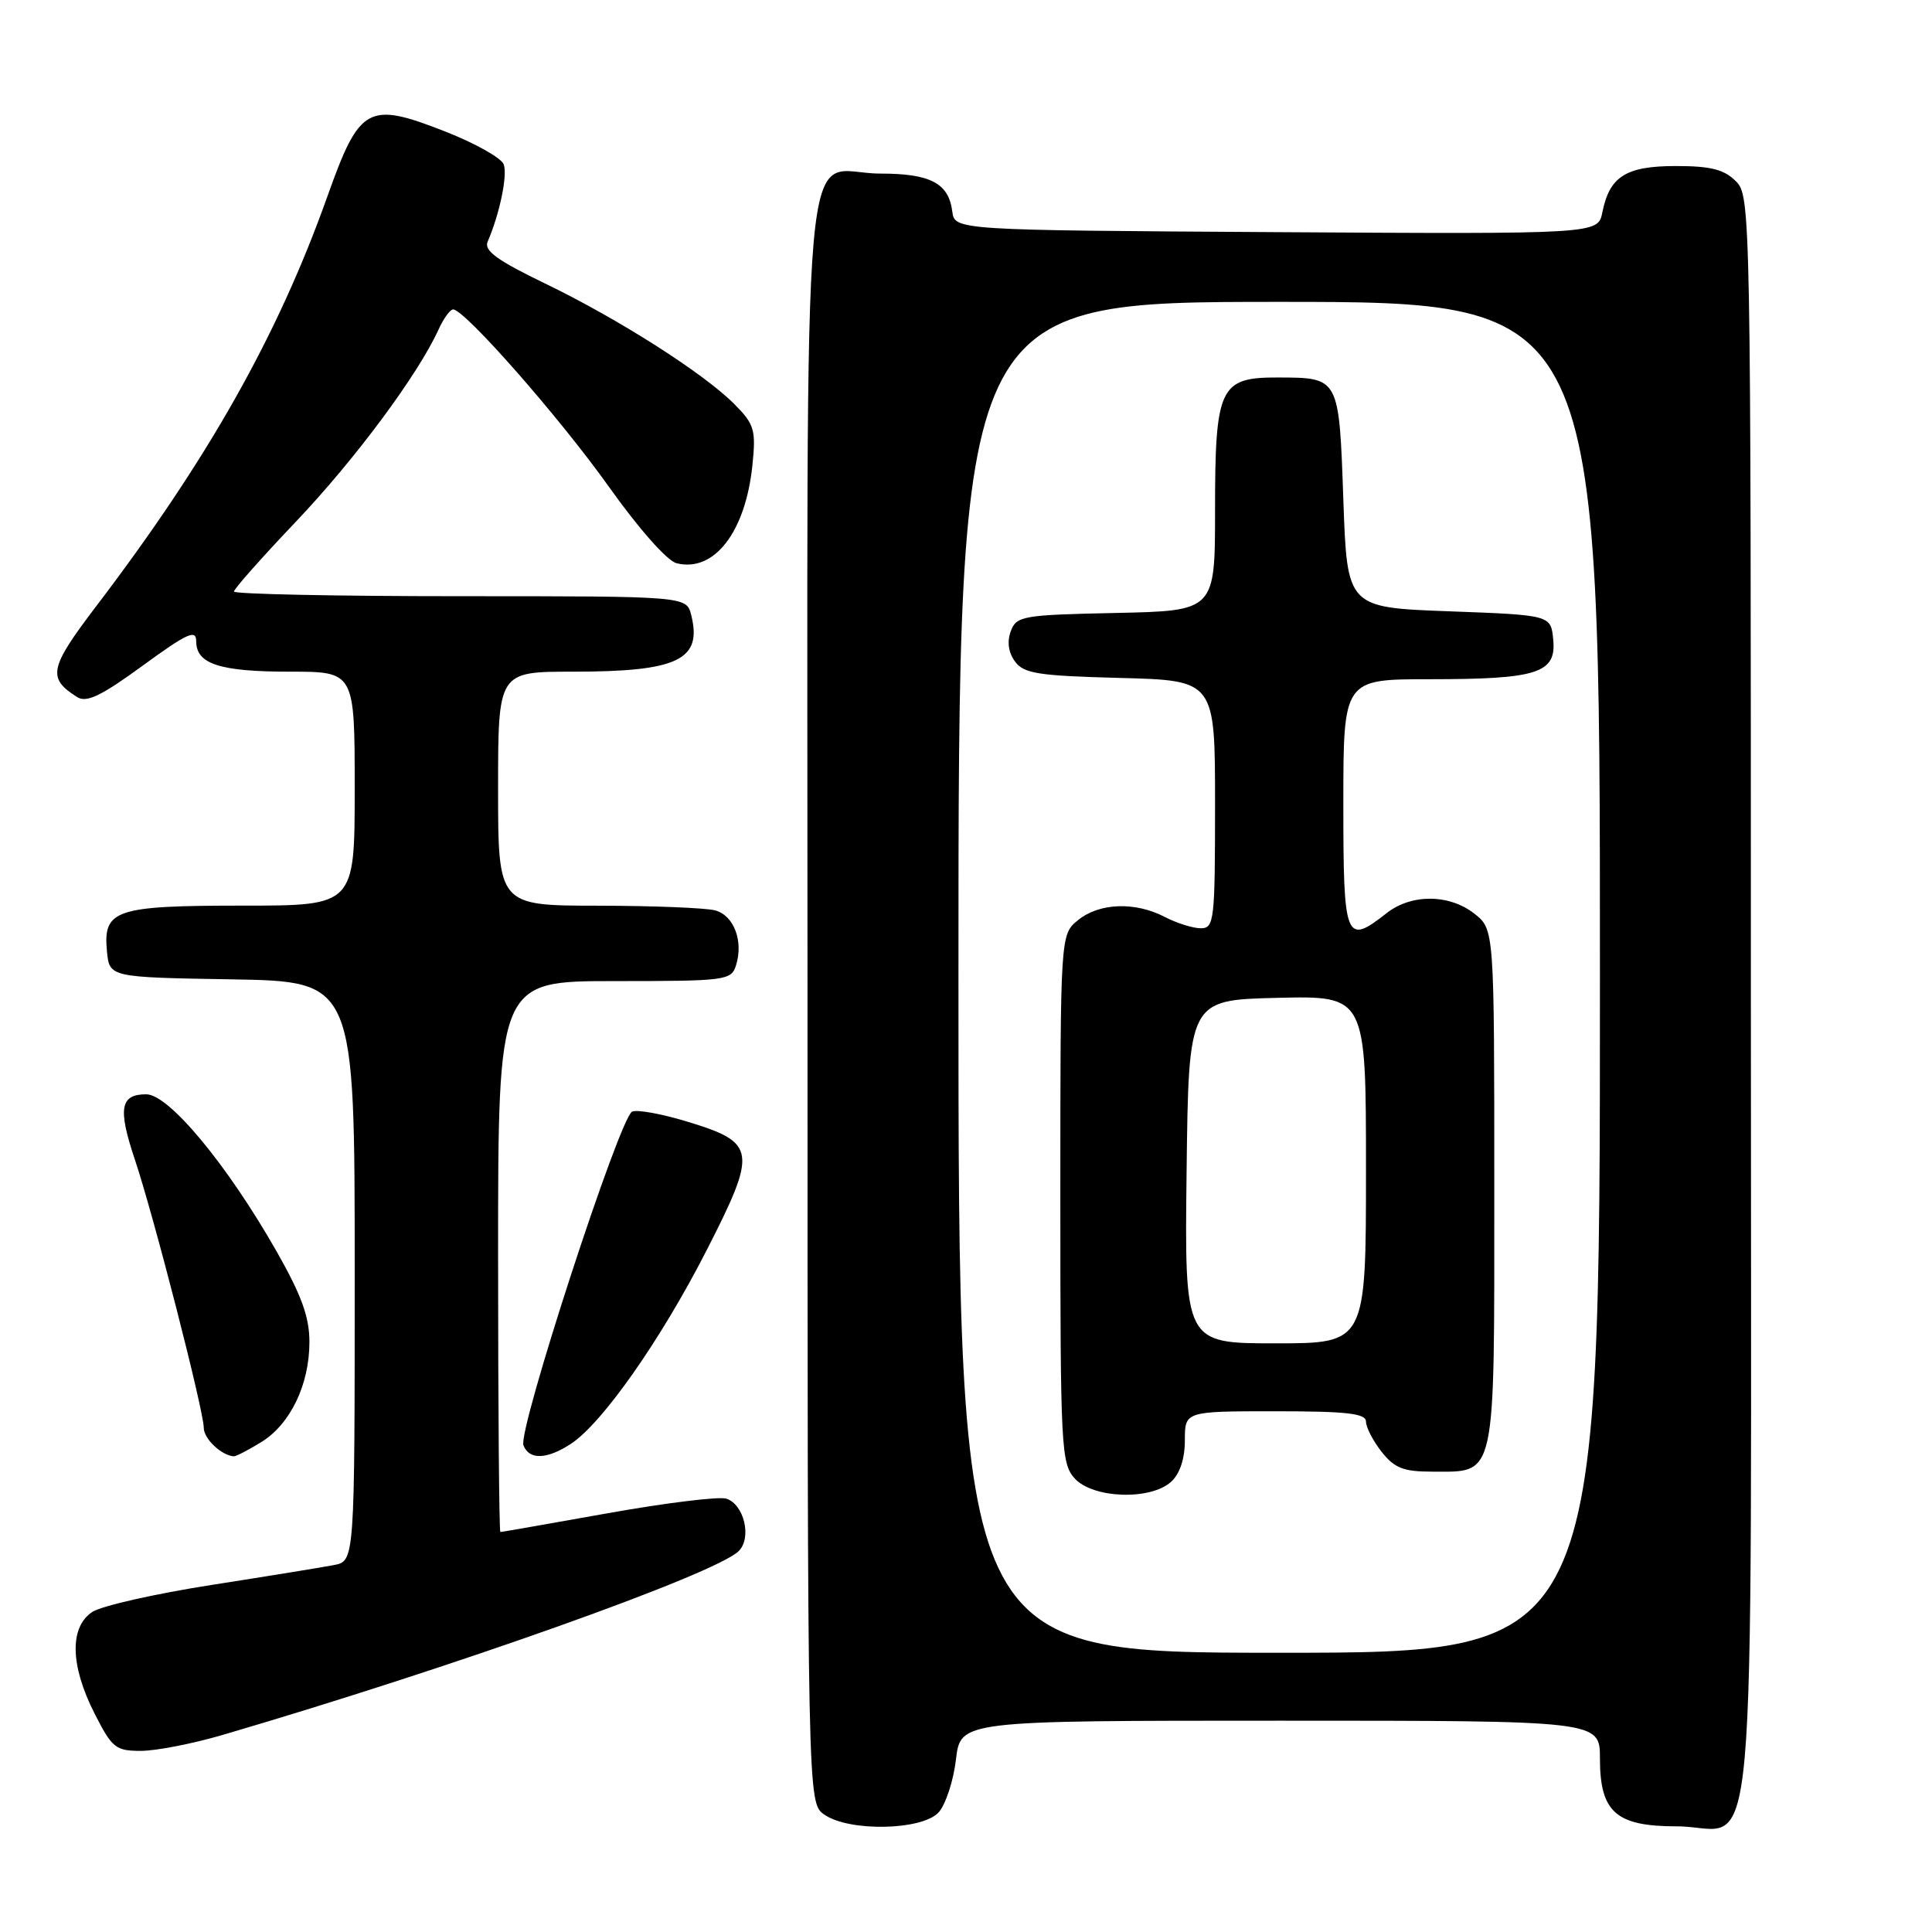 <?xml version="1.0" encoding="UTF-8" standalone="no"?>
<!DOCTYPE svg PUBLIC "-//W3C//DTD SVG 1.1//EN" "http://www.w3.org/Graphics/SVG/1.1/DTD/svg11.dtd" >
<svg xmlns="http://www.w3.org/2000/svg" xmlns:xlink="http://www.w3.org/1999/xlink" version="1.1" viewBox="0 0 256 256">
 <g >
 <path fill="currentColor"
d=" M 124.38 240.14 C 125.30 239.11 126.34 235.96 126.67 233.14 C 127.28 228.00 127.28 228.00 169.64 228.00 C 212.00 228.00 212.00 228.00 212.00 233.00 C 212.00 240.12 214.12 242.00 222.17 242.00 C 233.09 242.00 232.00 254.20 232.00 132.35 C 232.00 27.33 231.97 25.97 230.00 24.00 C 228.45 22.45 226.67 22.00 222.07 22.00 C 215.45 22.00 213.28 23.37 212.32 28.13 C 211.75 31.02 211.75 31.02 169.12 30.76 C 126.50 30.50 126.50 30.50 126.18 28.00 C 125.70 24.27 123.28 23.00 116.64 23.00 C 105.94 23.00 107.00 10.95 107.00 132.60 C 107.00 238.89 107.00 238.89 109.22 240.44 C 112.50 242.74 122.20 242.55 124.38 240.14 Z  M 29.39 229.92 C 60.13 220.91 94.81 208.56 97.88 205.53 C 99.65 203.78 98.60 199.33 96.24 198.58 C 95.28 198.27 88.21 199.14 80.54 200.51 C 72.88 201.88 66.47 203.00 66.30 203.00 C 66.14 203.00 66.00 186.57 66.00 166.50 C 66.00 130.00 66.00 130.00 81.43 130.00 C 96.17 130.00 96.90 129.91 97.52 127.93 C 98.54 124.71 97.25 121.30 94.76 120.63 C 93.52 120.30 86.54 120.02 79.25 120.01 C 66.00 120.00 66.00 120.00 66.00 104.50 C 66.00 89.00 66.00 89.00 75.93 89.00 C 89.82 89.00 93.08 87.44 91.59 81.50 C 90.96 79.00 90.96 79.00 60.98 79.00 C 44.49 79.00 31.00 78.72 31.00 78.38 C 31.00 78.04 34.71 73.85 39.25 69.08 C 47.06 60.86 55.38 49.65 58.09 43.70 C 58.77 42.21 59.64 41.00 60.04 41.00 C 61.57 41.00 74.15 55.32 80.66 64.47 C 84.66 70.09 88.39 74.31 89.65 74.63 C 94.63 75.88 98.78 70.51 99.70 61.64 C 100.18 56.97 99.96 56.23 97.36 53.60 C 93.36 49.53 81.89 42.22 72.17 37.54 C 65.90 34.51 64.11 33.21 64.61 32.04 C 66.22 28.31 67.28 23.18 66.74 21.77 C 66.42 20.93 62.95 18.98 59.03 17.44 C 48.75 13.41 47.66 14.01 43.39 26.00 C 36.81 44.48 27.57 60.86 12.73 80.35 C 6.52 88.52 6.24 89.85 10.23 92.37 C 11.46 93.15 13.41 92.22 18.91 88.20 C 24.84 83.88 26.00 83.35 26.00 84.98 C 26.00 87.99 29.12 89.00 38.43 89.00 C 47.00 89.00 47.00 89.00 47.00 104.50 C 47.00 120.00 47.00 120.00 32.19 120.00 C 15.25 120.00 13.65 120.54 14.17 126.04 C 14.50 129.50 14.50 129.50 30.75 129.77 C 47.00 130.05 47.00 130.05 47.00 168.45 C 47.00 206.84 47.00 206.84 44.25 207.38 C 42.74 207.67 35.42 208.86 28.00 210.02 C 20.57 211.18 13.49 212.78 12.25 213.58 C 9.19 215.57 9.29 220.67 12.52 227.03 C 14.84 231.61 15.32 232.00 18.66 232.00 C 20.65 232.00 25.48 231.06 29.39 229.92 Z  M 34.58 191.11 C 38.46 188.75 41.00 183.48 41.00 177.82 C 41.00 174.50 39.95 171.62 36.63 165.78 C 30.08 154.28 22.37 145.00 19.38 145.00 C 15.93 145.00 15.60 146.87 17.86 153.62 C 20.35 161.02 27.00 186.93 27.00 189.20 C 27.00 190.65 29.37 192.88 31.00 192.97 C 31.27 192.98 32.89 192.15 34.58 191.11 Z  M 75.64 191.32 C 79.81 188.59 87.53 177.58 93.58 165.77 C 100.38 152.46 100.23 151.42 91.13 148.64 C 87.77 147.61 84.46 147.00 83.77 147.29 C 82.14 147.94 68.60 189.52 69.36 191.51 C 70.12 193.47 72.46 193.40 75.64 191.32 Z  M 127.00 129.50 C 127.00 40.00 127.00 40.00 169.50 40.00 C 212.00 40.00 212.00 40.00 212.00 129.50 C 212.00 219.00 212.00 219.00 169.50 219.00 C 127.00 219.00 127.00 219.00 127.00 129.50 Z  M 155.17 196.35 C 156.34 195.29 157.00 193.30 157.00 190.85 C 157.00 187.00 157.00 187.00 169.00 187.00 C 178.47 187.00 181.00 187.29 181.00 188.37 C 181.00 189.12 181.93 190.92 183.07 192.37 C 184.77 194.53 185.97 195.00 189.74 195.00 C 198.33 195.00 198.00 196.48 198.00 157.42 C 198.00 123.15 198.00 123.15 195.37 121.07 C 192.03 118.45 187.01 118.42 183.73 121.00 C 178.27 125.29 178.00 124.60 178.00 106.50 C 178.00 90.00 178.00 90.00 189.43 90.00 C 203.74 90.00 206.24 89.20 205.81 84.75 C 205.50 81.50 205.50 81.50 192.00 81.00 C 178.50 80.50 178.50 80.50 178.00 66.21 C 177.43 49.95 177.48 50.04 169.31 50.02 C 161.61 49.99 161.00 51.30 161.00 67.69 C 161.00 80.94 161.00 80.94 147.86 81.22 C 135.46 81.48 134.68 81.62 133.93 83.65 C 133.42 85.03 133.62 86.47 134.49 87.65 C 135.65 89.25 137.57 89.55 148.42 89.83 C 161.00 90.16 161.00 90.16 161.00 106.58 C 161.00 122.00 160.89 123.00 159.11 123.00 C 158.08 123.00 155.94 122.33 154.36 121.51 C 150.43 119.46 145.69 119.62 142.86 121.91 C 140.50 123.82 140.50 123.82 140.50 158.81 C 140.50 191.81 140.61 193.91 142.40 195.90 C 144.82 198.56 152.43 198.83 155.17 196.35 Z  M 157.23 155.25 C 157.50 132.50 157.50 132.50 169.25 132.22 C 181.00 131.94 181.00 131.94 181.00 154.97 C 181.00 178.00 181.00 178.00 168.98 178.00 C 156.96 178.00 156.96 178.00 157.23 155.25 Z "/>
</g>
</svg>